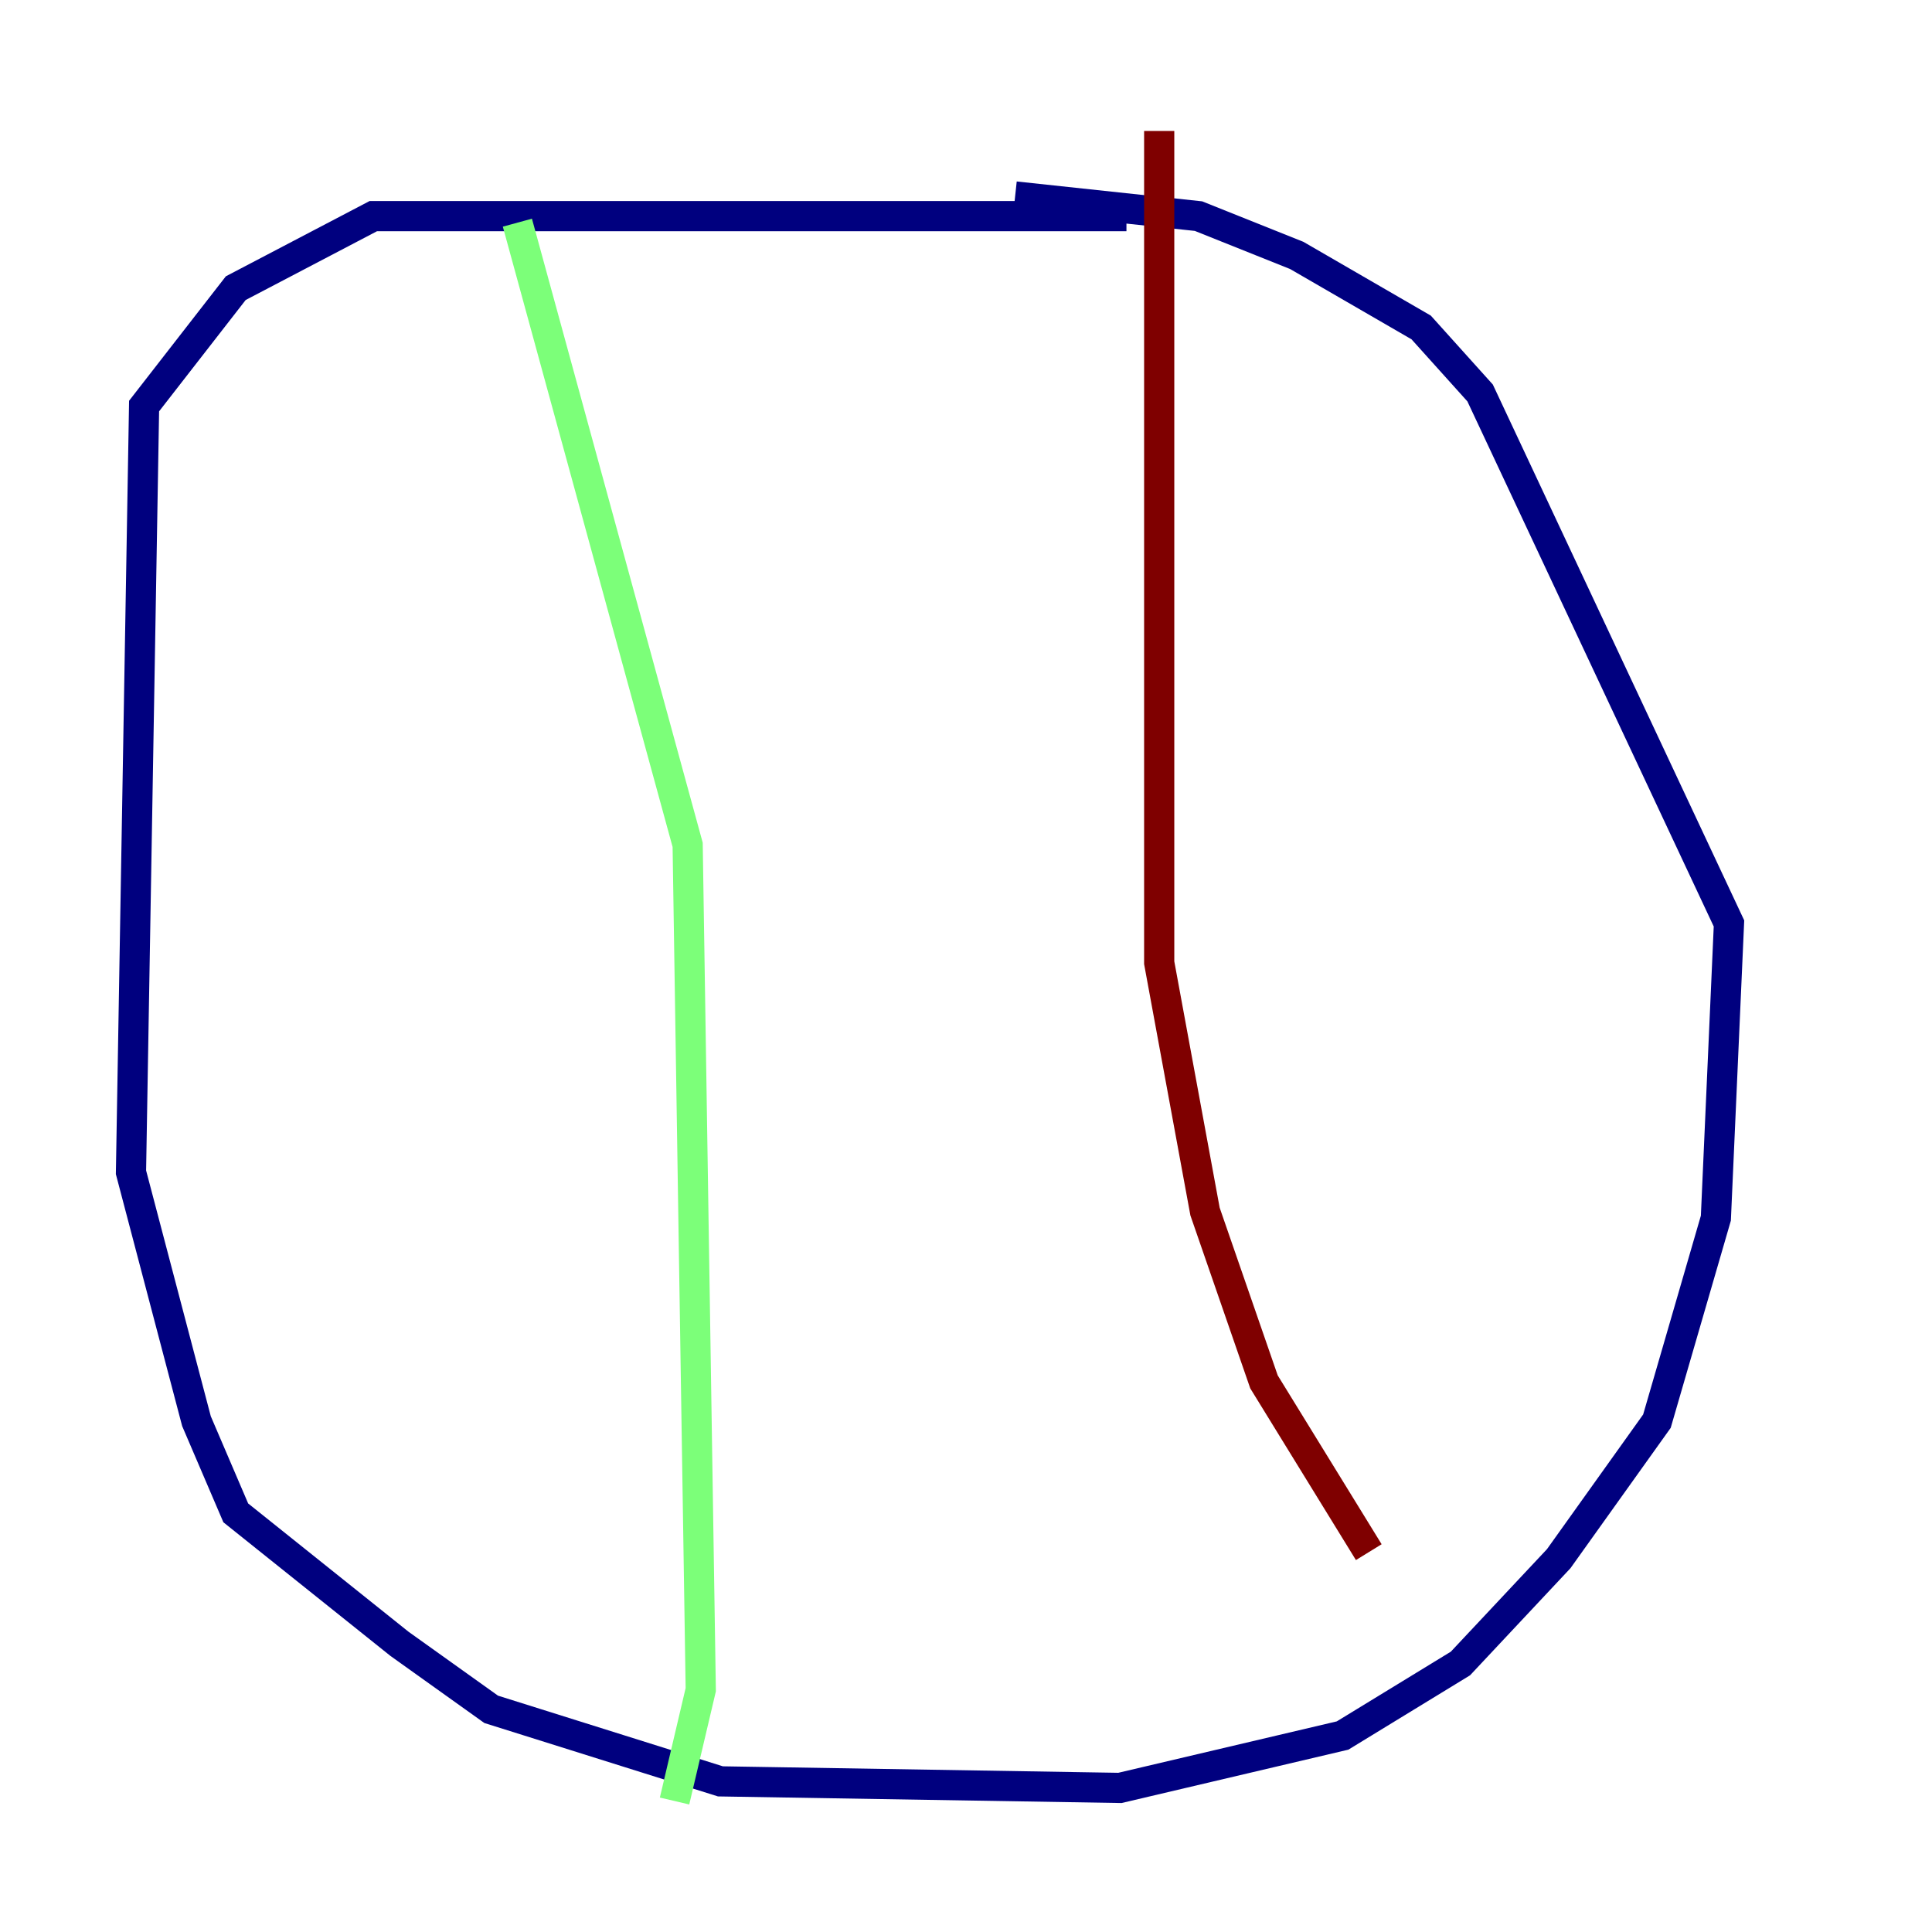 <?xml version="1.0" encoding="utf-8" ?>
<svg baseProfile="tiny" height="128" version="1.2" viewBox="0,0,128,128" width="128" xmlns="http://www.w3.org/2000/svg" xmlns:ev="http://www.w3.org/2001/xml-events" xmlns:xlink="http://www.w3.org/1999/xlink"><defs /><polyline fill="none" points="74.63,14.319 24.732,14.319 15.62,19.091 9.546,26.902 8.678,77.668 13.017,94.156 15.62,100.231 26.468,108.909 32.542,113.248 47.729,118.02 74.197,118.454 88.949,114.983 96.759,110.21 103.268,103.268 109.776,94.156 113.681,80.705 114.549,61.18 98.061,26.034 94.156,21.695 85.912,16.922 79.403,14.319 67.254,13.017" stroke="#00007f" stroke-width="2" /><polyline fill="none" points="34.278,14.752 45.559,55.973 46.427,111.946 44.691,119.322" stroke="#7cff79" stroke-width="2" /><polyline fill="none" points="76.8,8.678 76.8,63.783 79.837,80.271 83.742,91.552 90.685,102.834" stroke="#7f0000" stroke-width="2" /></svg>